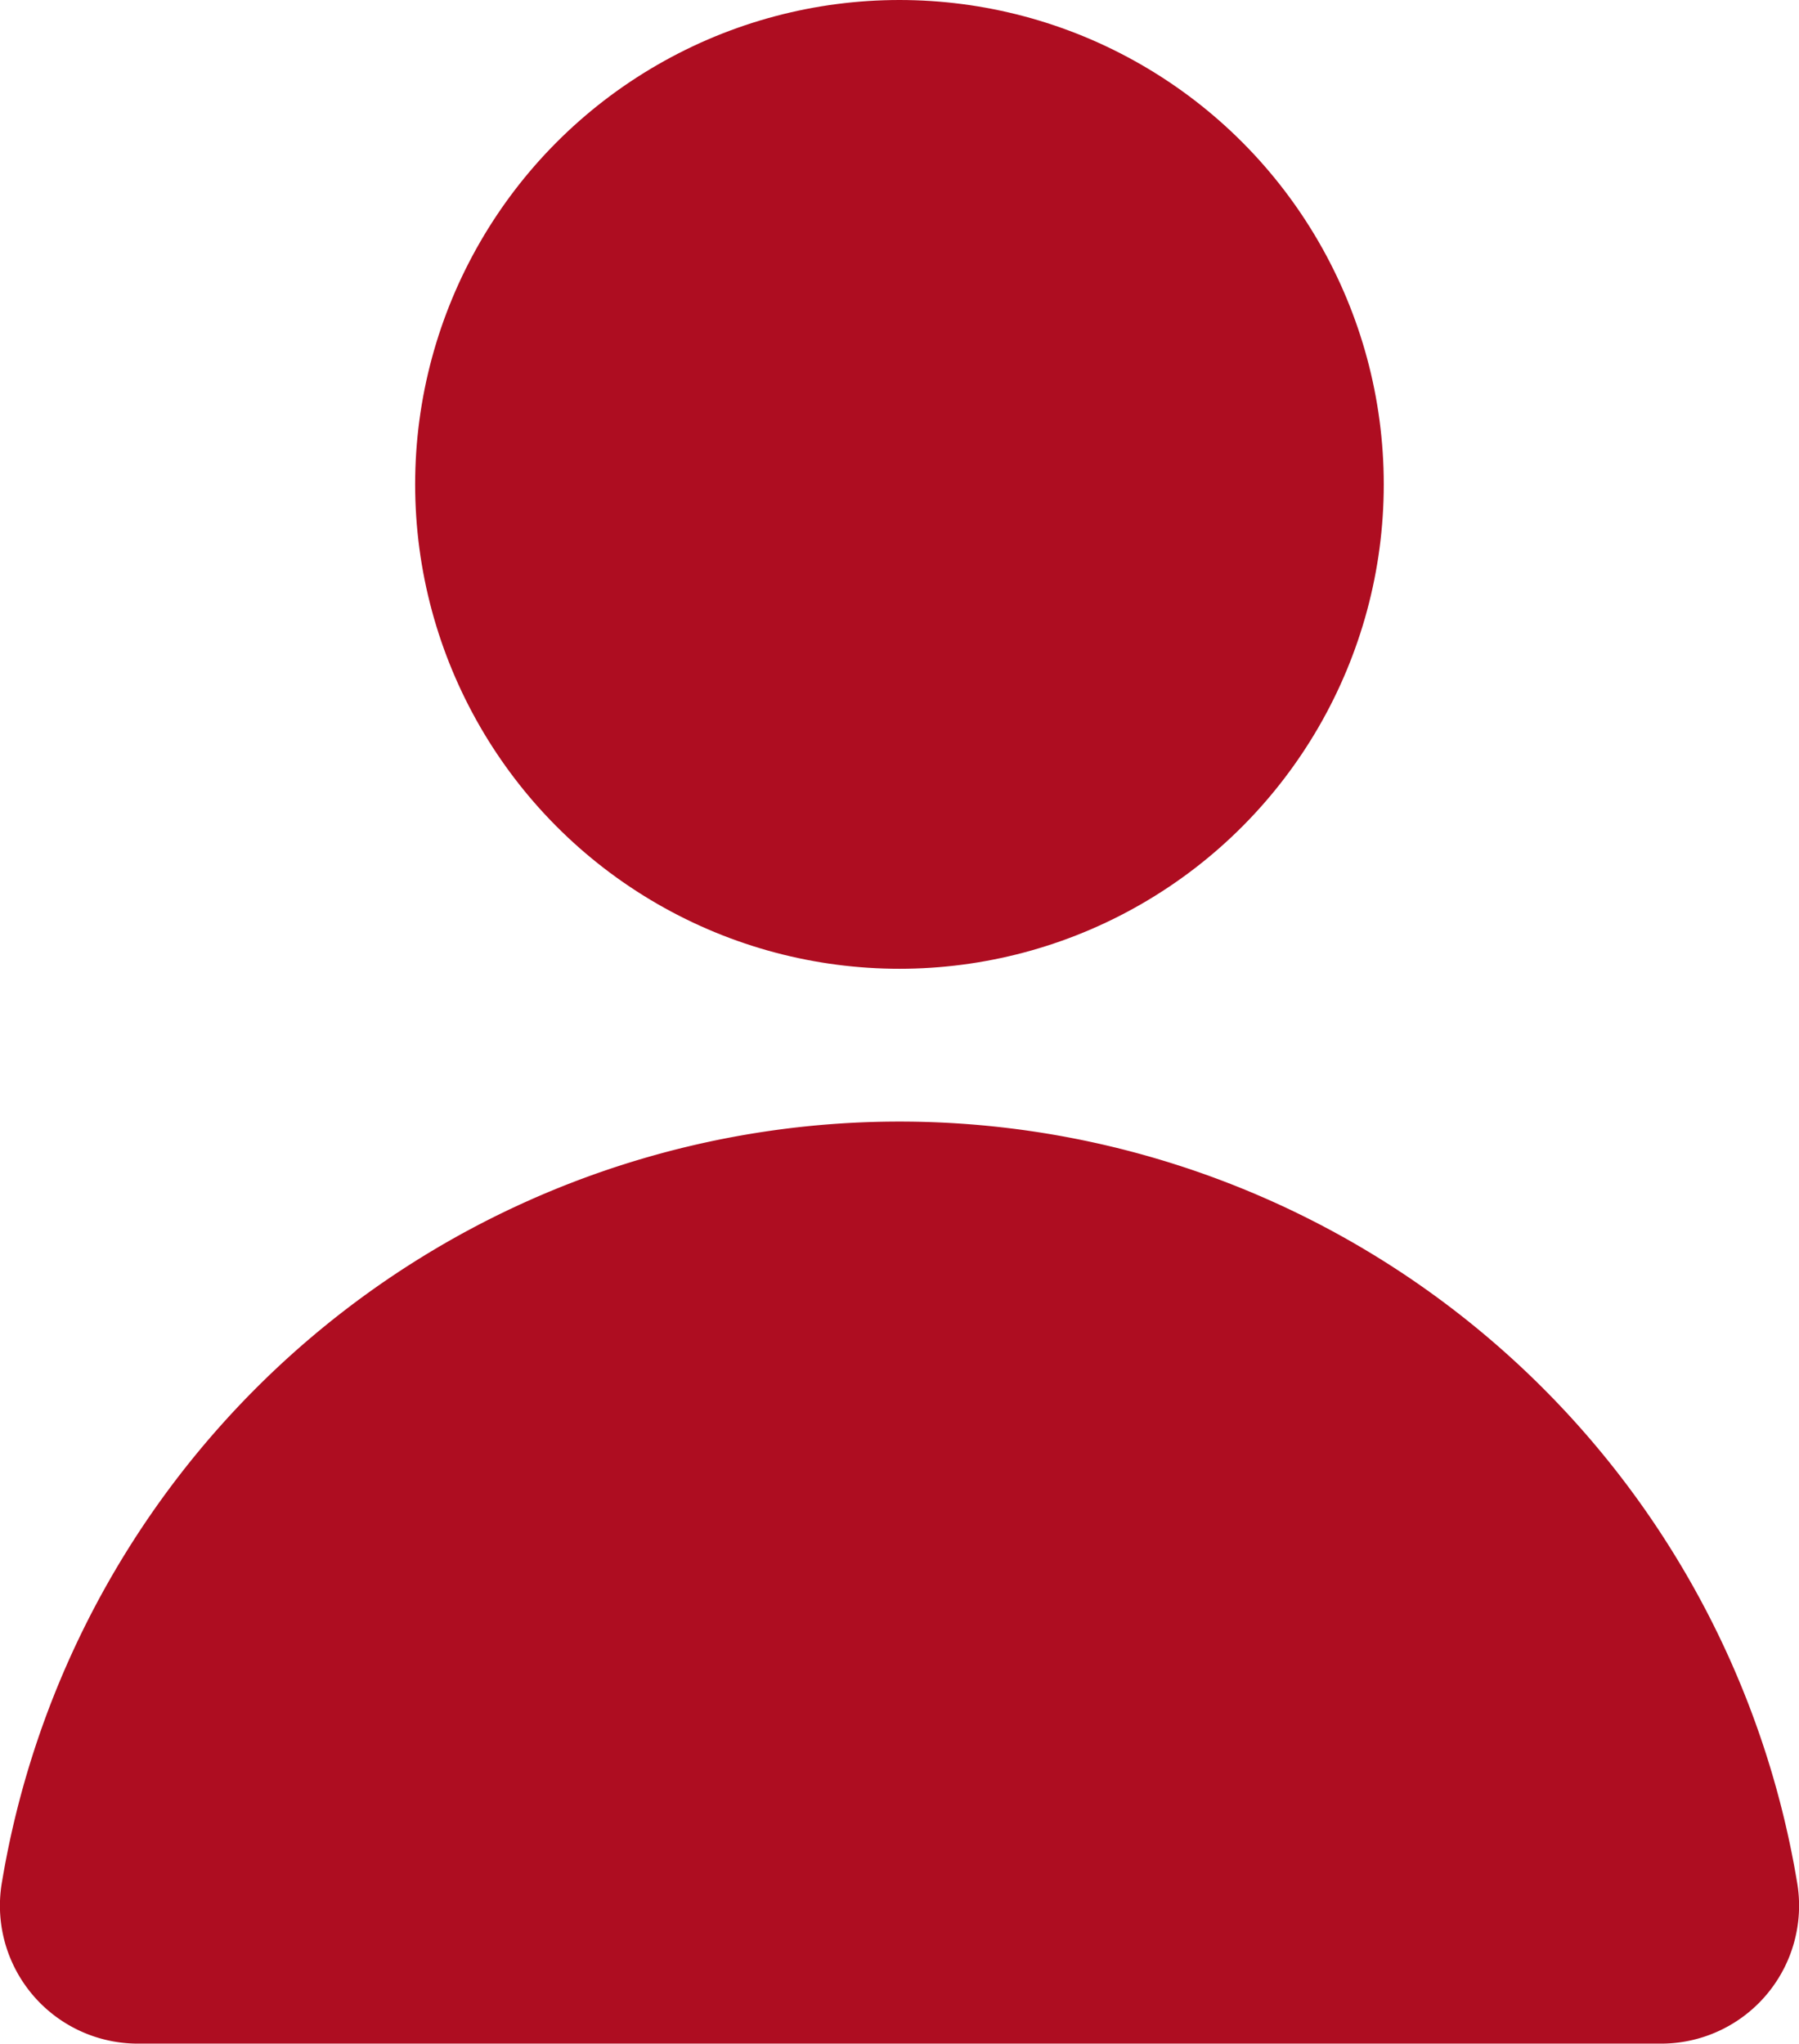 <svg xmlns="http://www.w3.org/2000/svg" width="20.133" height="22.868" viewBox="0 0 20.133 22.868">
  <g id="Raggruppa_3365" data-name="Raggruppa 3365" transform="translate(-746.011 -1414.587)">
    <circle id="Ellisse_10" data-name="Ellisse 10" cx="5.42" cy="5.42" r="5.42" transform="translate(750.657 1414.587)" fill="#ae0d21"/>
    <path id="Tracciato_2797" data-name="Tracciato 2797" d="M764.605,1480.168a1.544,1.544,0,0,0,1.515-1.82,10.183,10.183,0,0,0-20.085,0,1.544,1.544,0,0,0,1.514,1.82Z" transform="translate(0 -42.714)" fill="#ae0d21"/>
  </g>
</svg>
